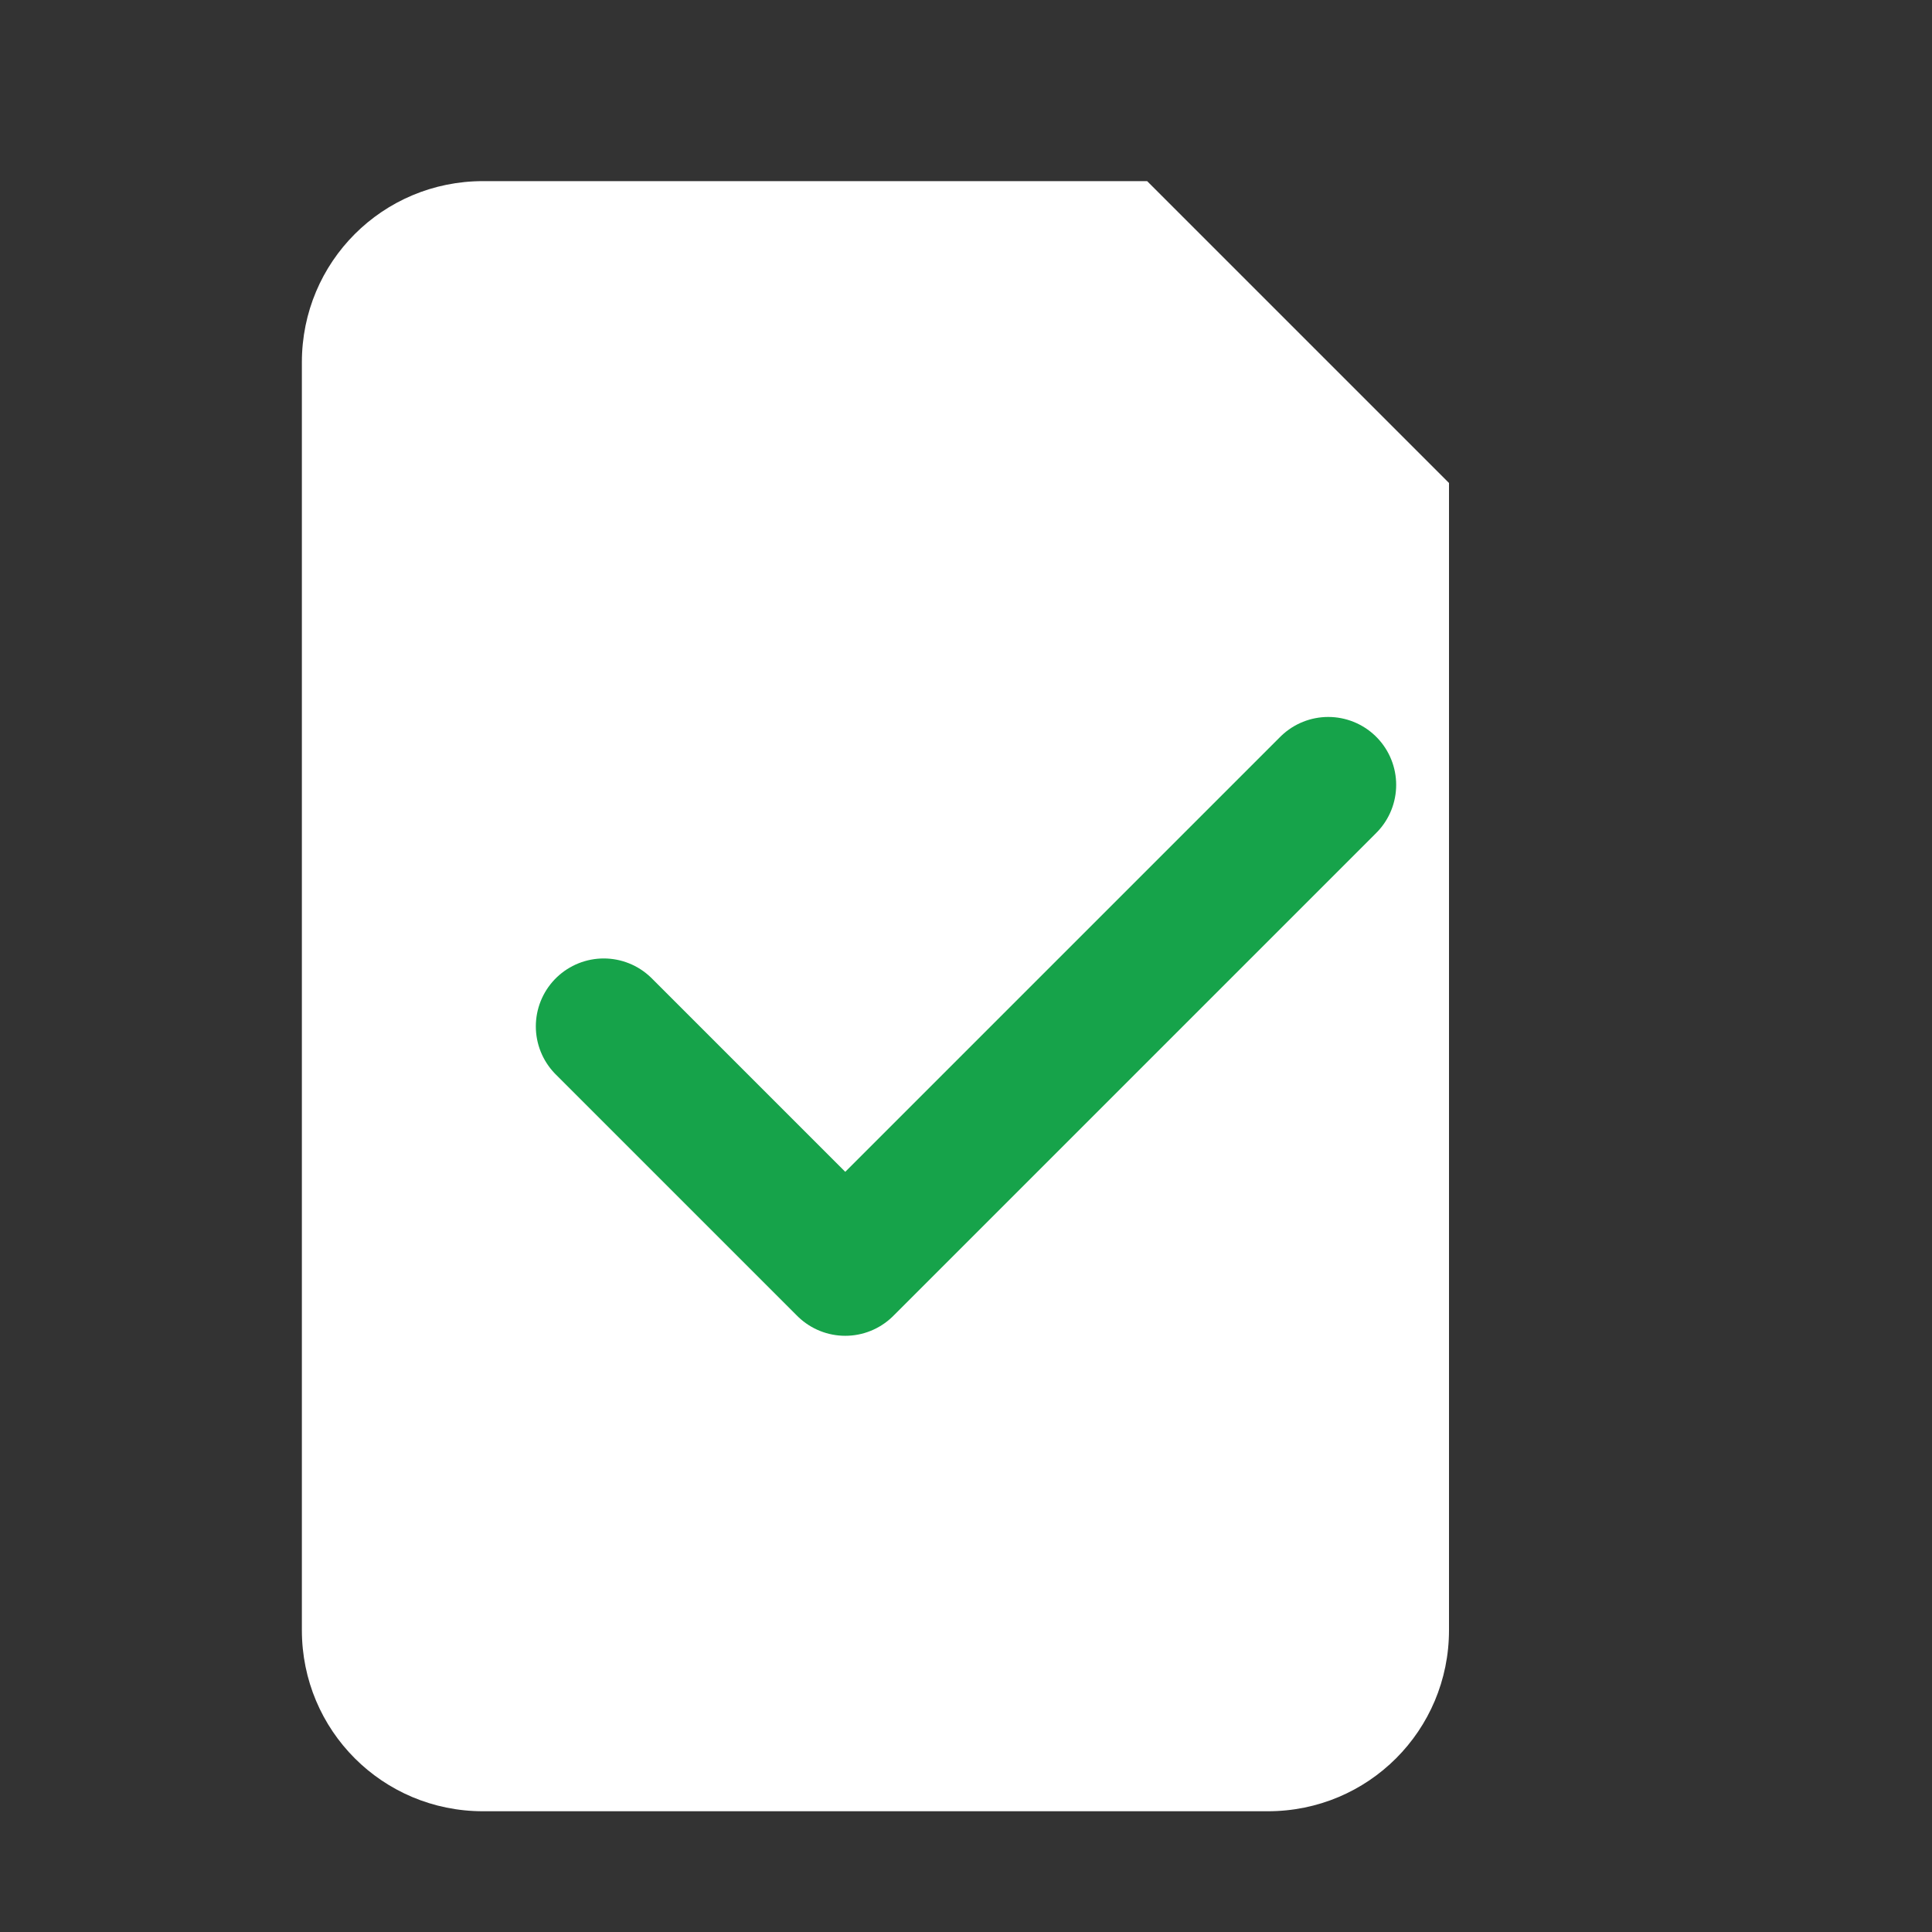 <svg xmlns="http://www.w3.org/2000/svg" width="256" height="256" viewBox="0 0 256 256">
  <rect x="0" y="0" width="256" height="256" fill="#333333" stroke="none"/>
  <!-- Transparent background; paper with green check -->
  <path d="M64 24h88l40 40v152c0 13.3-10.7 24-24 24H64c-13.3 0-24-10.7-24-24V48c0-13.3 10.7-24 24-24z" fill="#ffffff"/>
  <path d="M152 24v32c0 13.3 10.7 24 24 24h32" fill="none"/>
  <path d="M80 136l32 32 64-64" fill="none" stroke="#16a34a" stroke-linecap="round" stroke-linejoin="round" stroke-width="18"/>
</svg>
